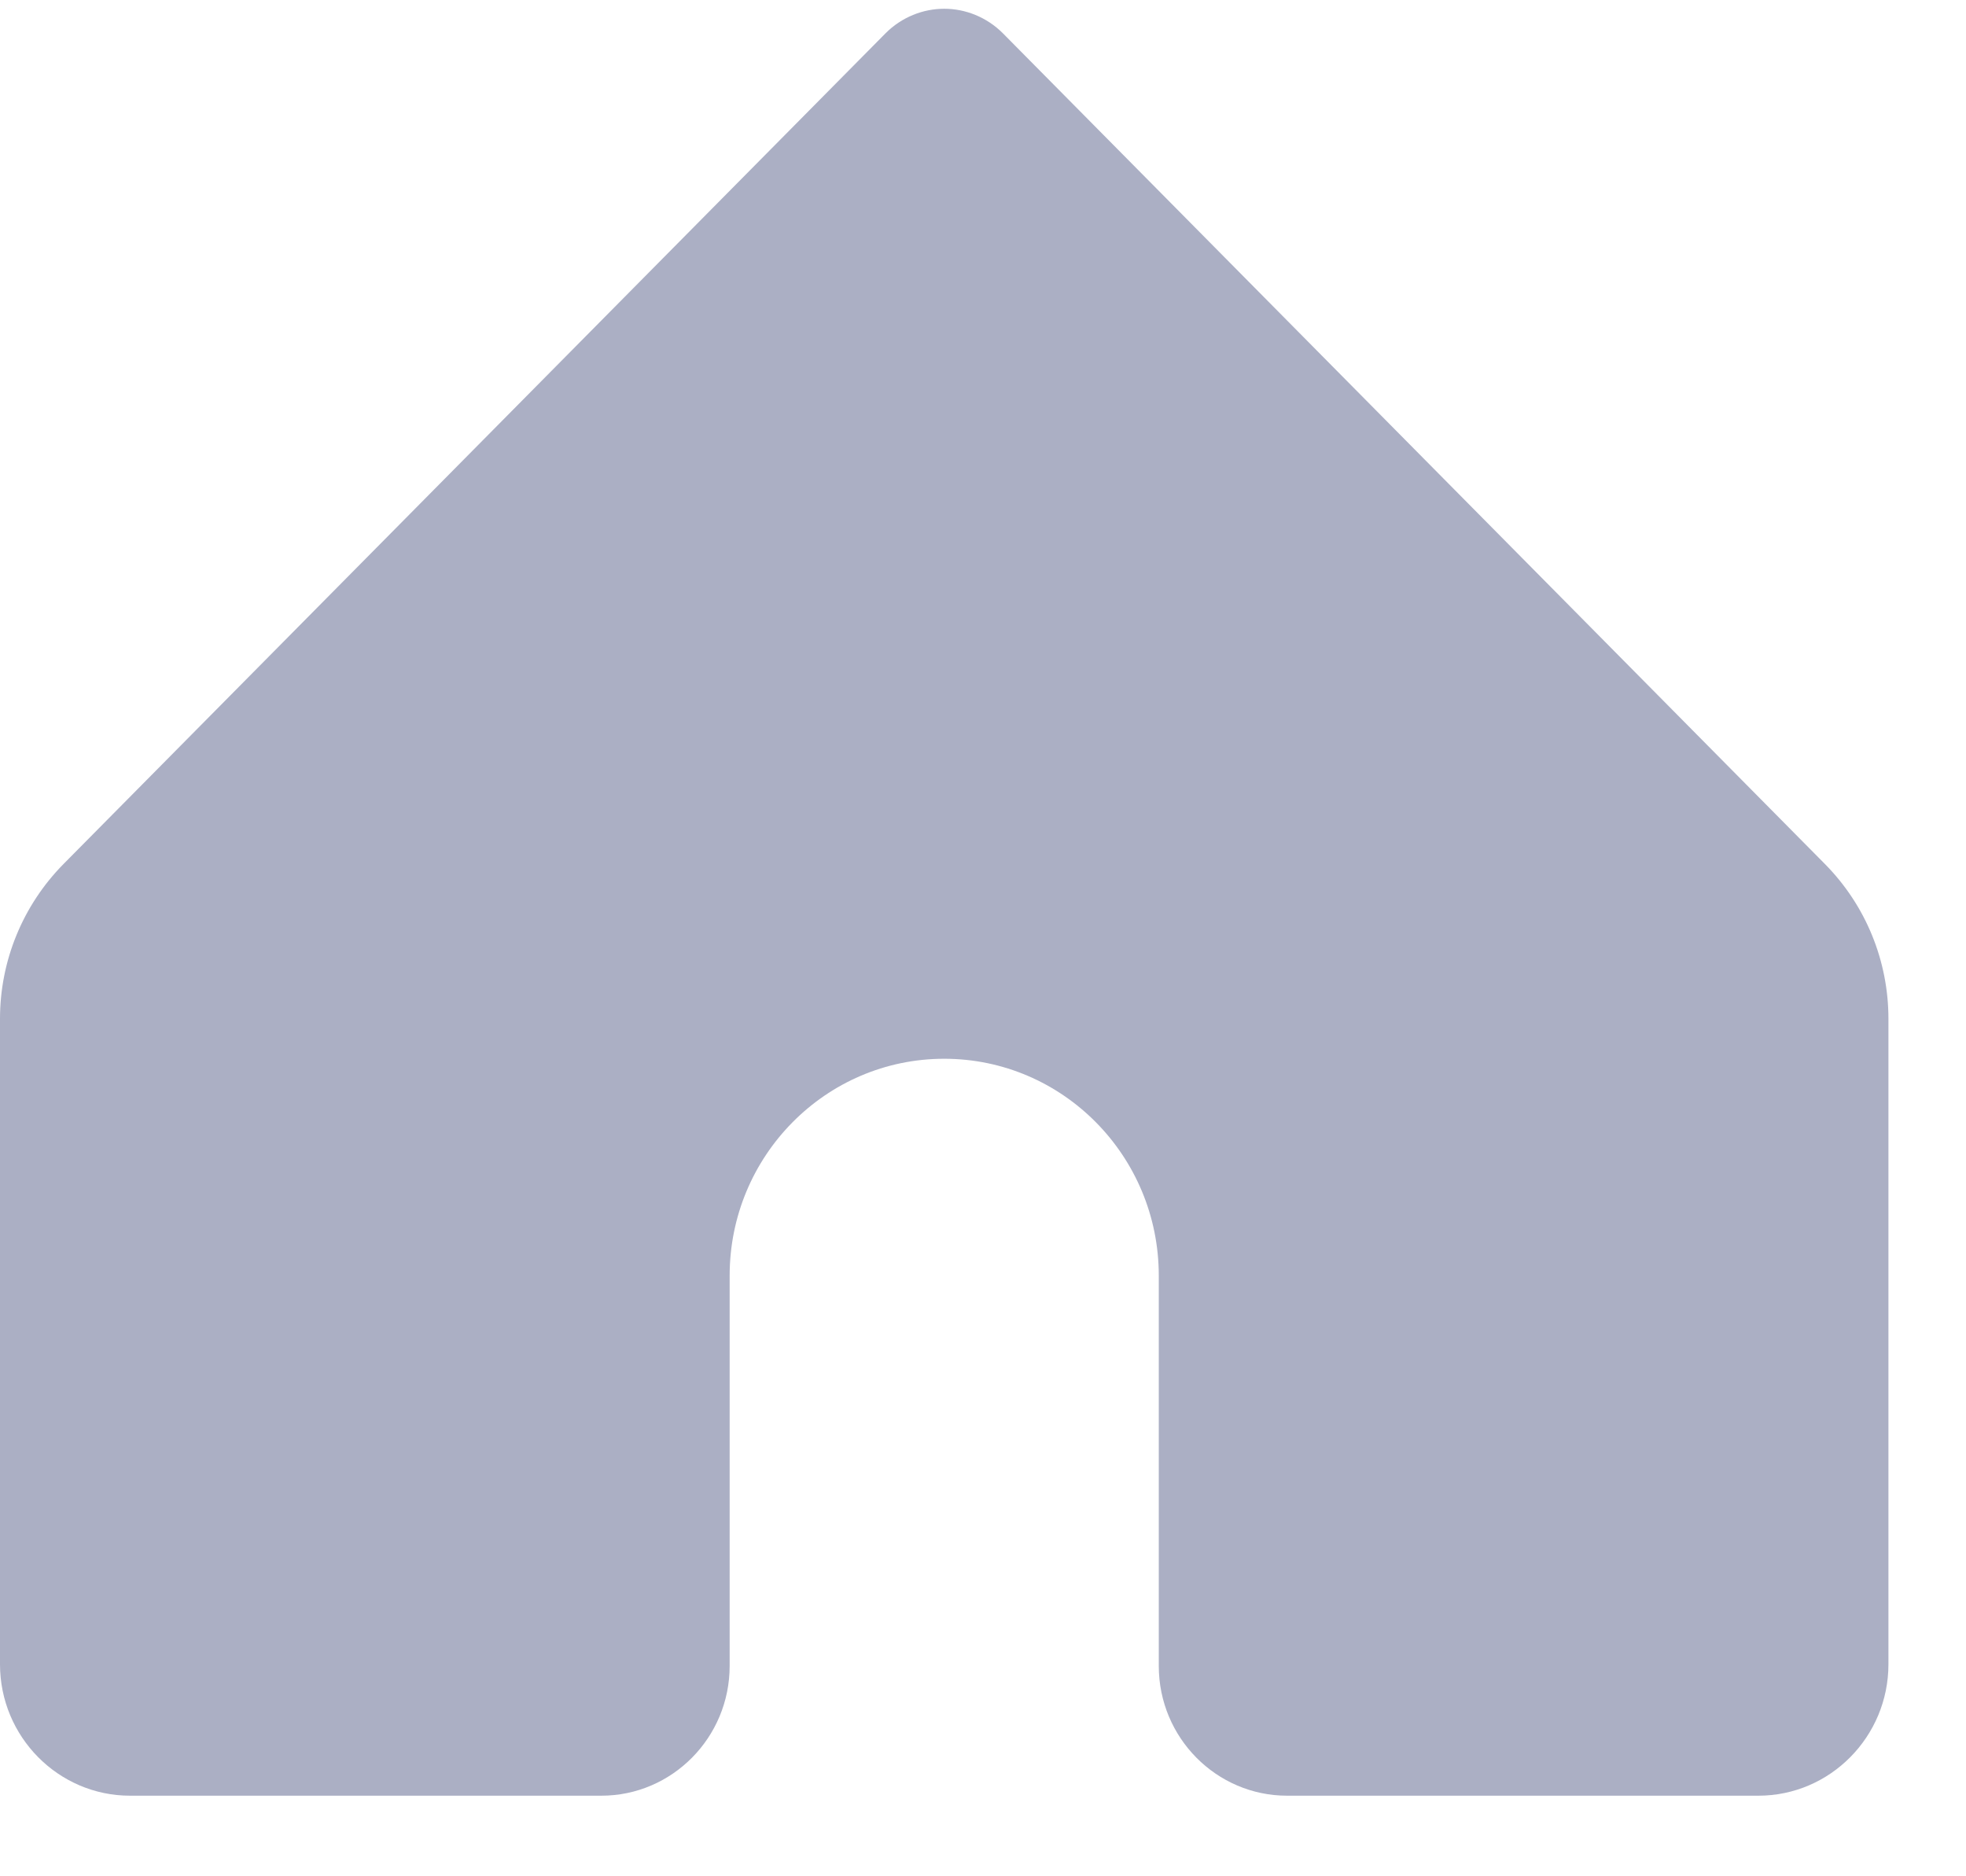 <svg width="22" height="21" viewBox="0 0 22 21" fill="none" xmlns="http://www.w3.org/2000/svg">
<path fill-rule="evenodd" clip-rule="evenodd" d="M10.566 0.098C10.331 0.098 10.091 0.19 9.908 0.374L0.711 9.67C0.255 10.132 0 10.753 0 11.403V18.627C0 19.438 0.653 20.098 1.455 20.098H6.729C7.521 20.098 8.165 19.447 8.165 18.646V14.277C8.165 12.938 9.24 11.85 10.566 11.85C11.892 11.85 12.967 12.938 12.967 14.277V18.646C12.967 19.447 13.611 20.098 14.403 20.098H19.677C20.479 20.098 21.132 19.438 21.132 18.627V11.403C21.132 10.753 20.878 10.132 20.421 9.67L11.224 0.374C11.041 0.19 10.801 0.098 10.566 0.098Z" fill="#ABAFC4"/>
</svg>
